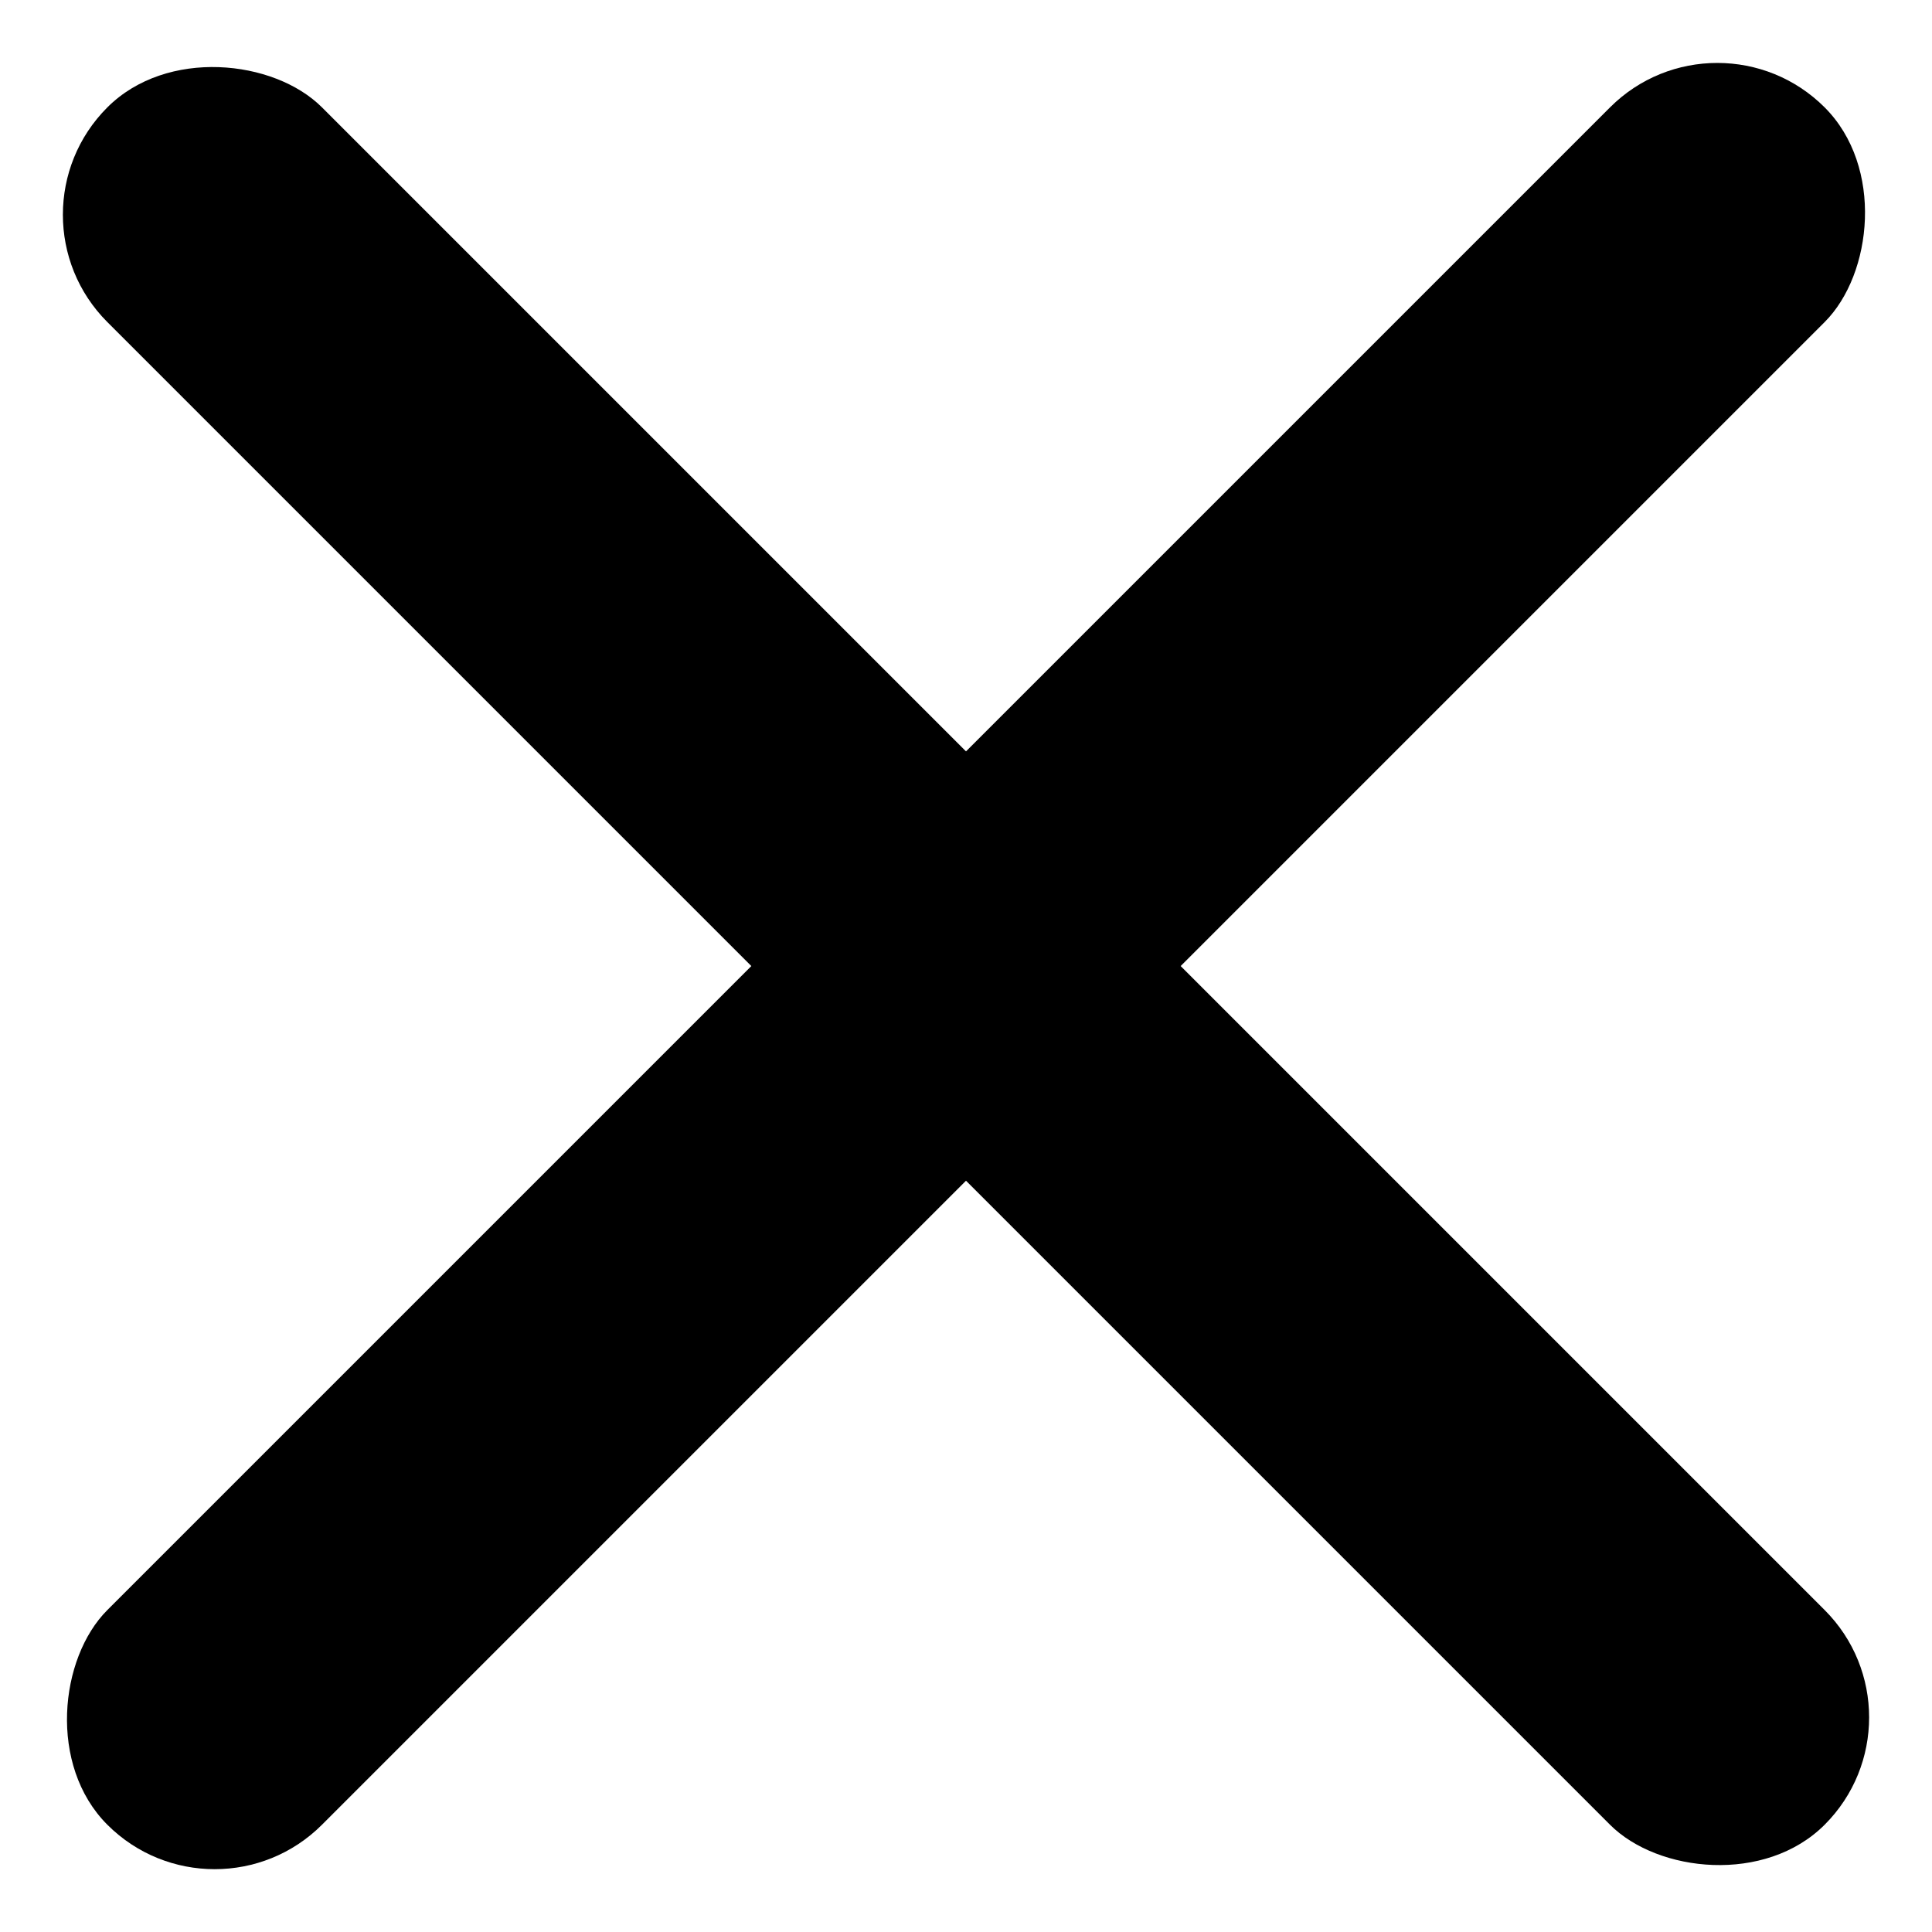 <svg xmlns="http://www.w3.org/2000/svg" width="9.546" height="9.546" viewBox="0 0 9.546 9.546"><g transform="translate(4.773 -3.712) rotate(45)"><rect width="1.5" height="12" rx="0.75" transform="translate(5.25)"/><rect width="1.5" height="12" rx="0.75" transform="translate(12 5.25) rotate(90)"/></g></svg>